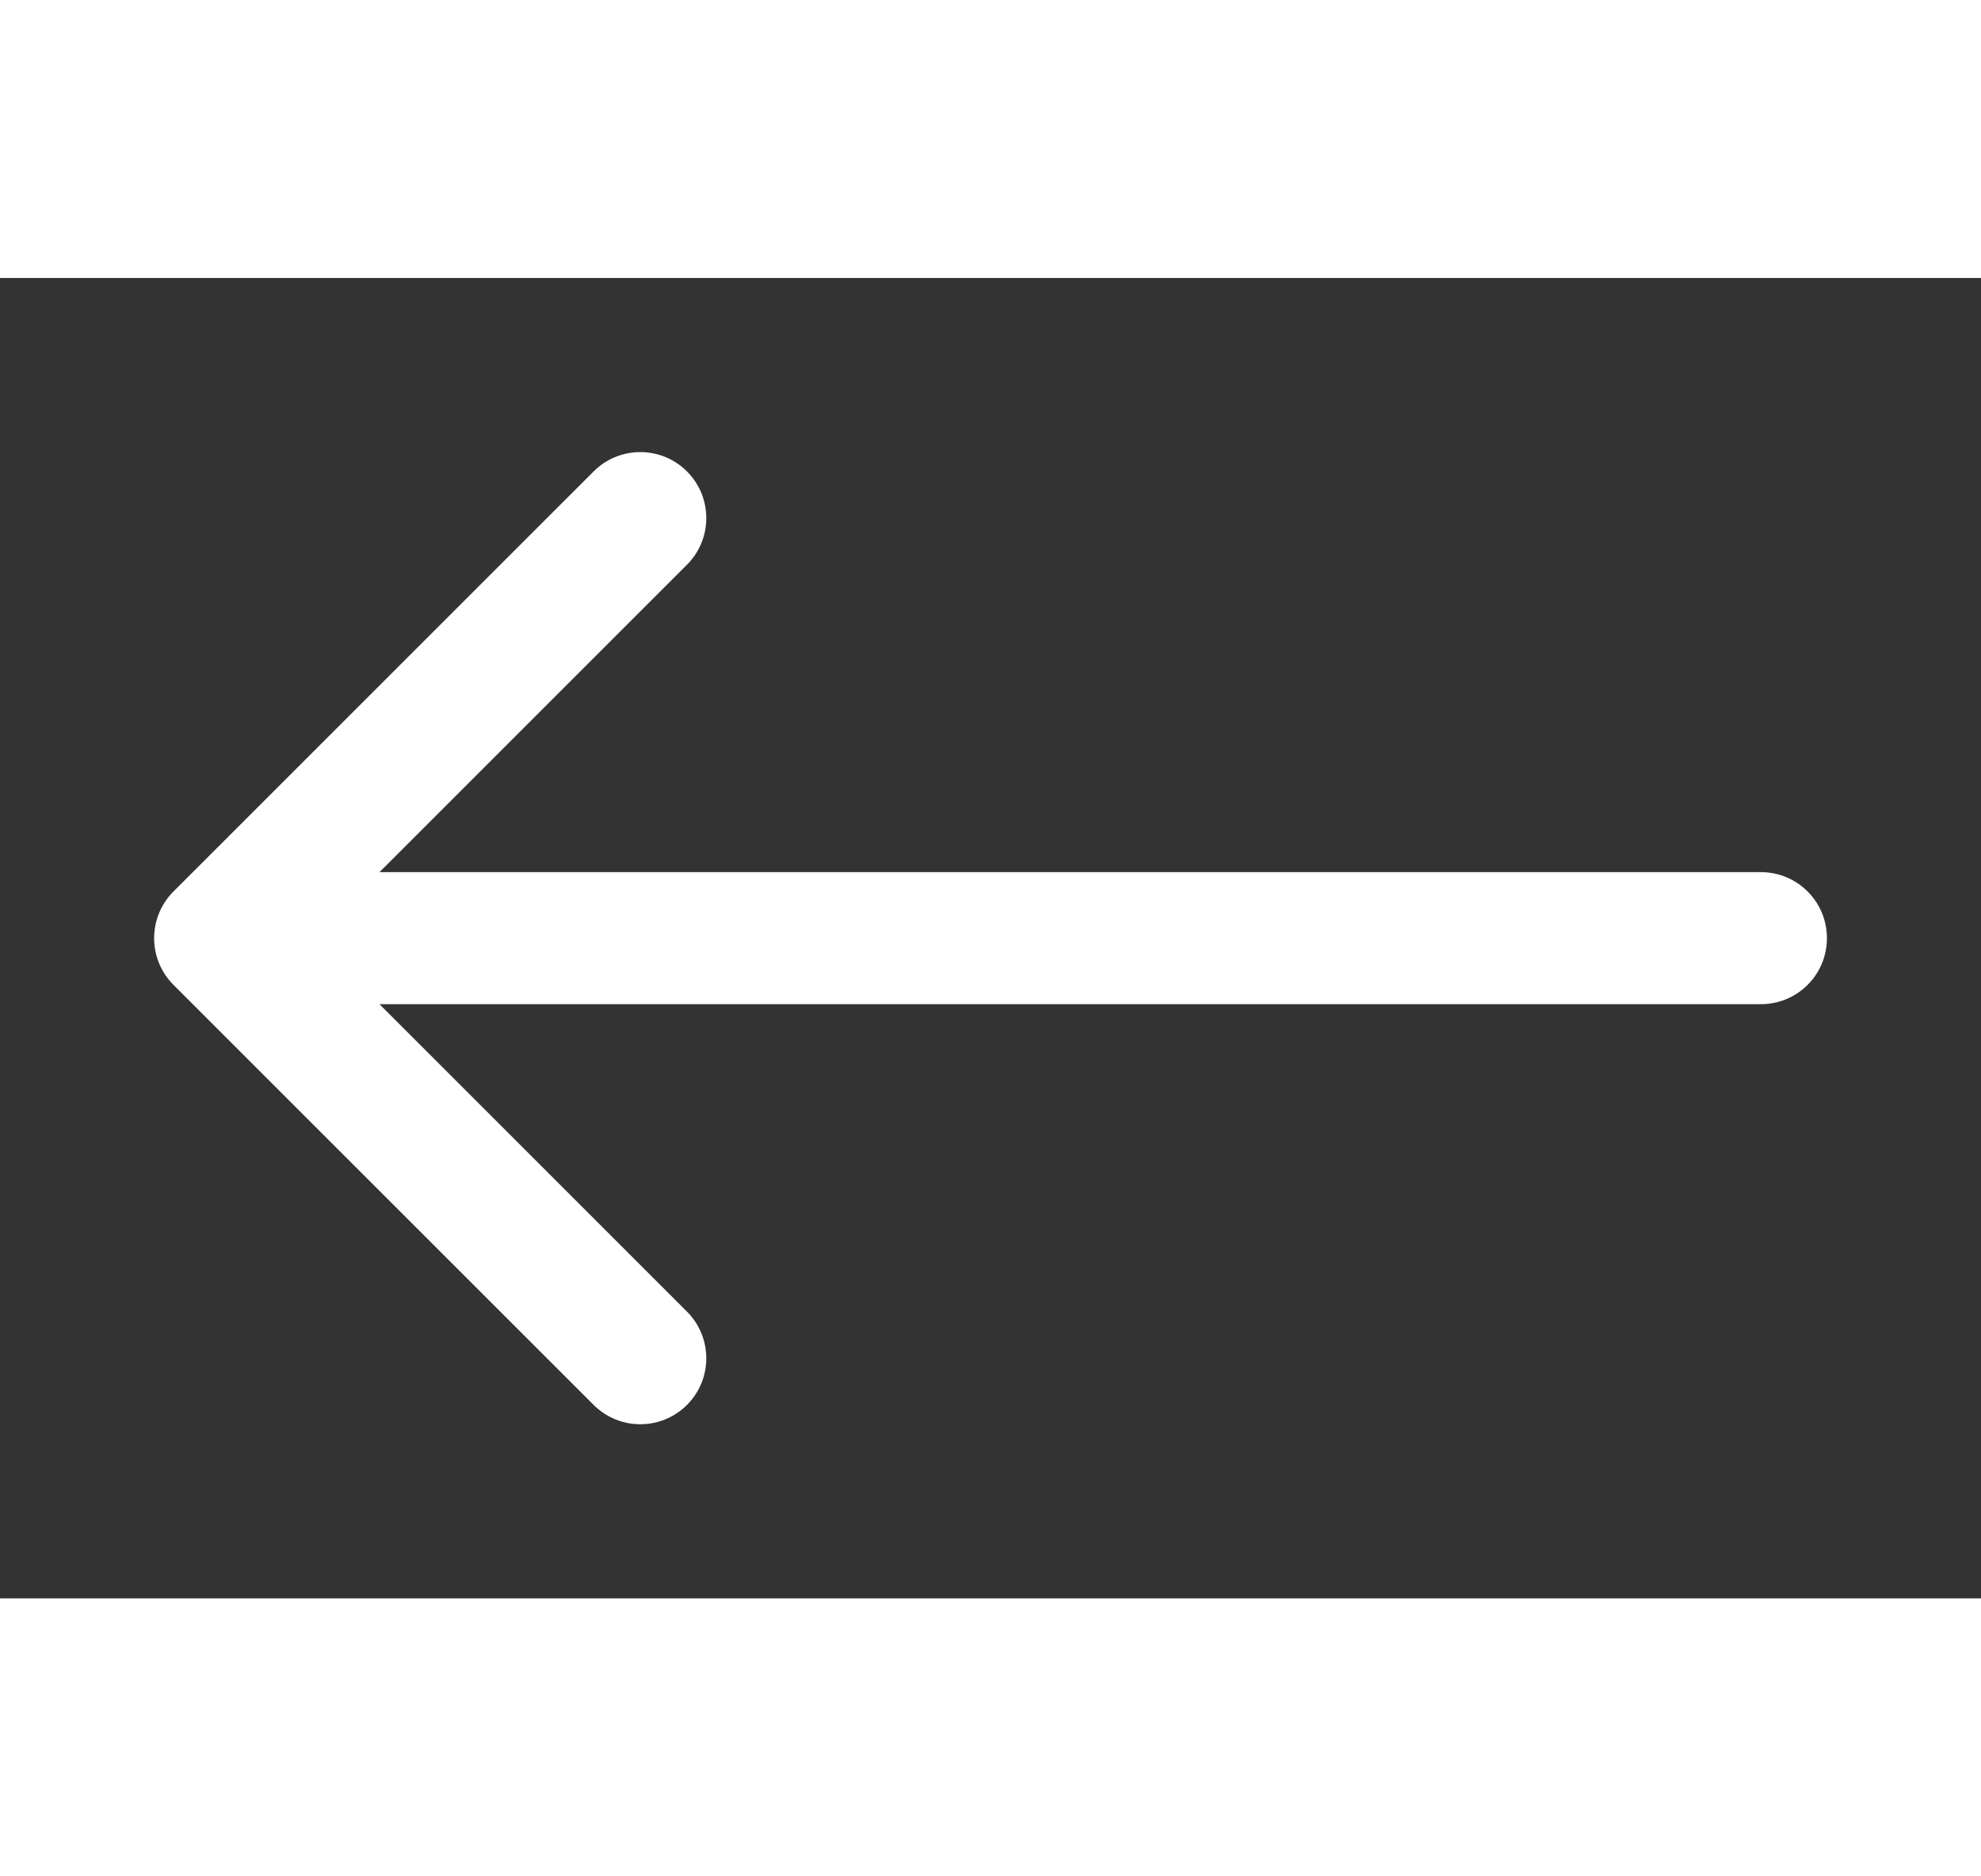 <svg width="19" height="18" viewBox="0 0 9 6" fill="none" xmlns="http://www.w3.org/2000/svg">
    <rect x="0" y="0" width="9" height="6" fill="#333333" stroke="none"/>
    <path d="M8 3.3C8.166 3.3 8.3 3.166 8.3 3C8.3 2.834 8.166 2.7 8 2.7L8 3.3ZM0.788 2.788C0.671 2.905 0.671 3.095 0.788 3.212L2.697 5.121C2.814 5.238 3.004 5.238 3.121 5.121C3.238 5.004 3.238 4.814 3.121 4.697L1.424 3L3.121 1.303C3.238 1.186 3.238 0.996 3.121 0.879C3.004 0.762 2.814 0.762 2.697 0.879L0.788 2.788ZM8 2.7L4.5 2.7L4.5 3.3L8 3.3L8 2.7ZM4.5 2.7L1 2.7L1 3.3L4.5 3.3L4.5 2.7Z" fill="white"/>
</svg>